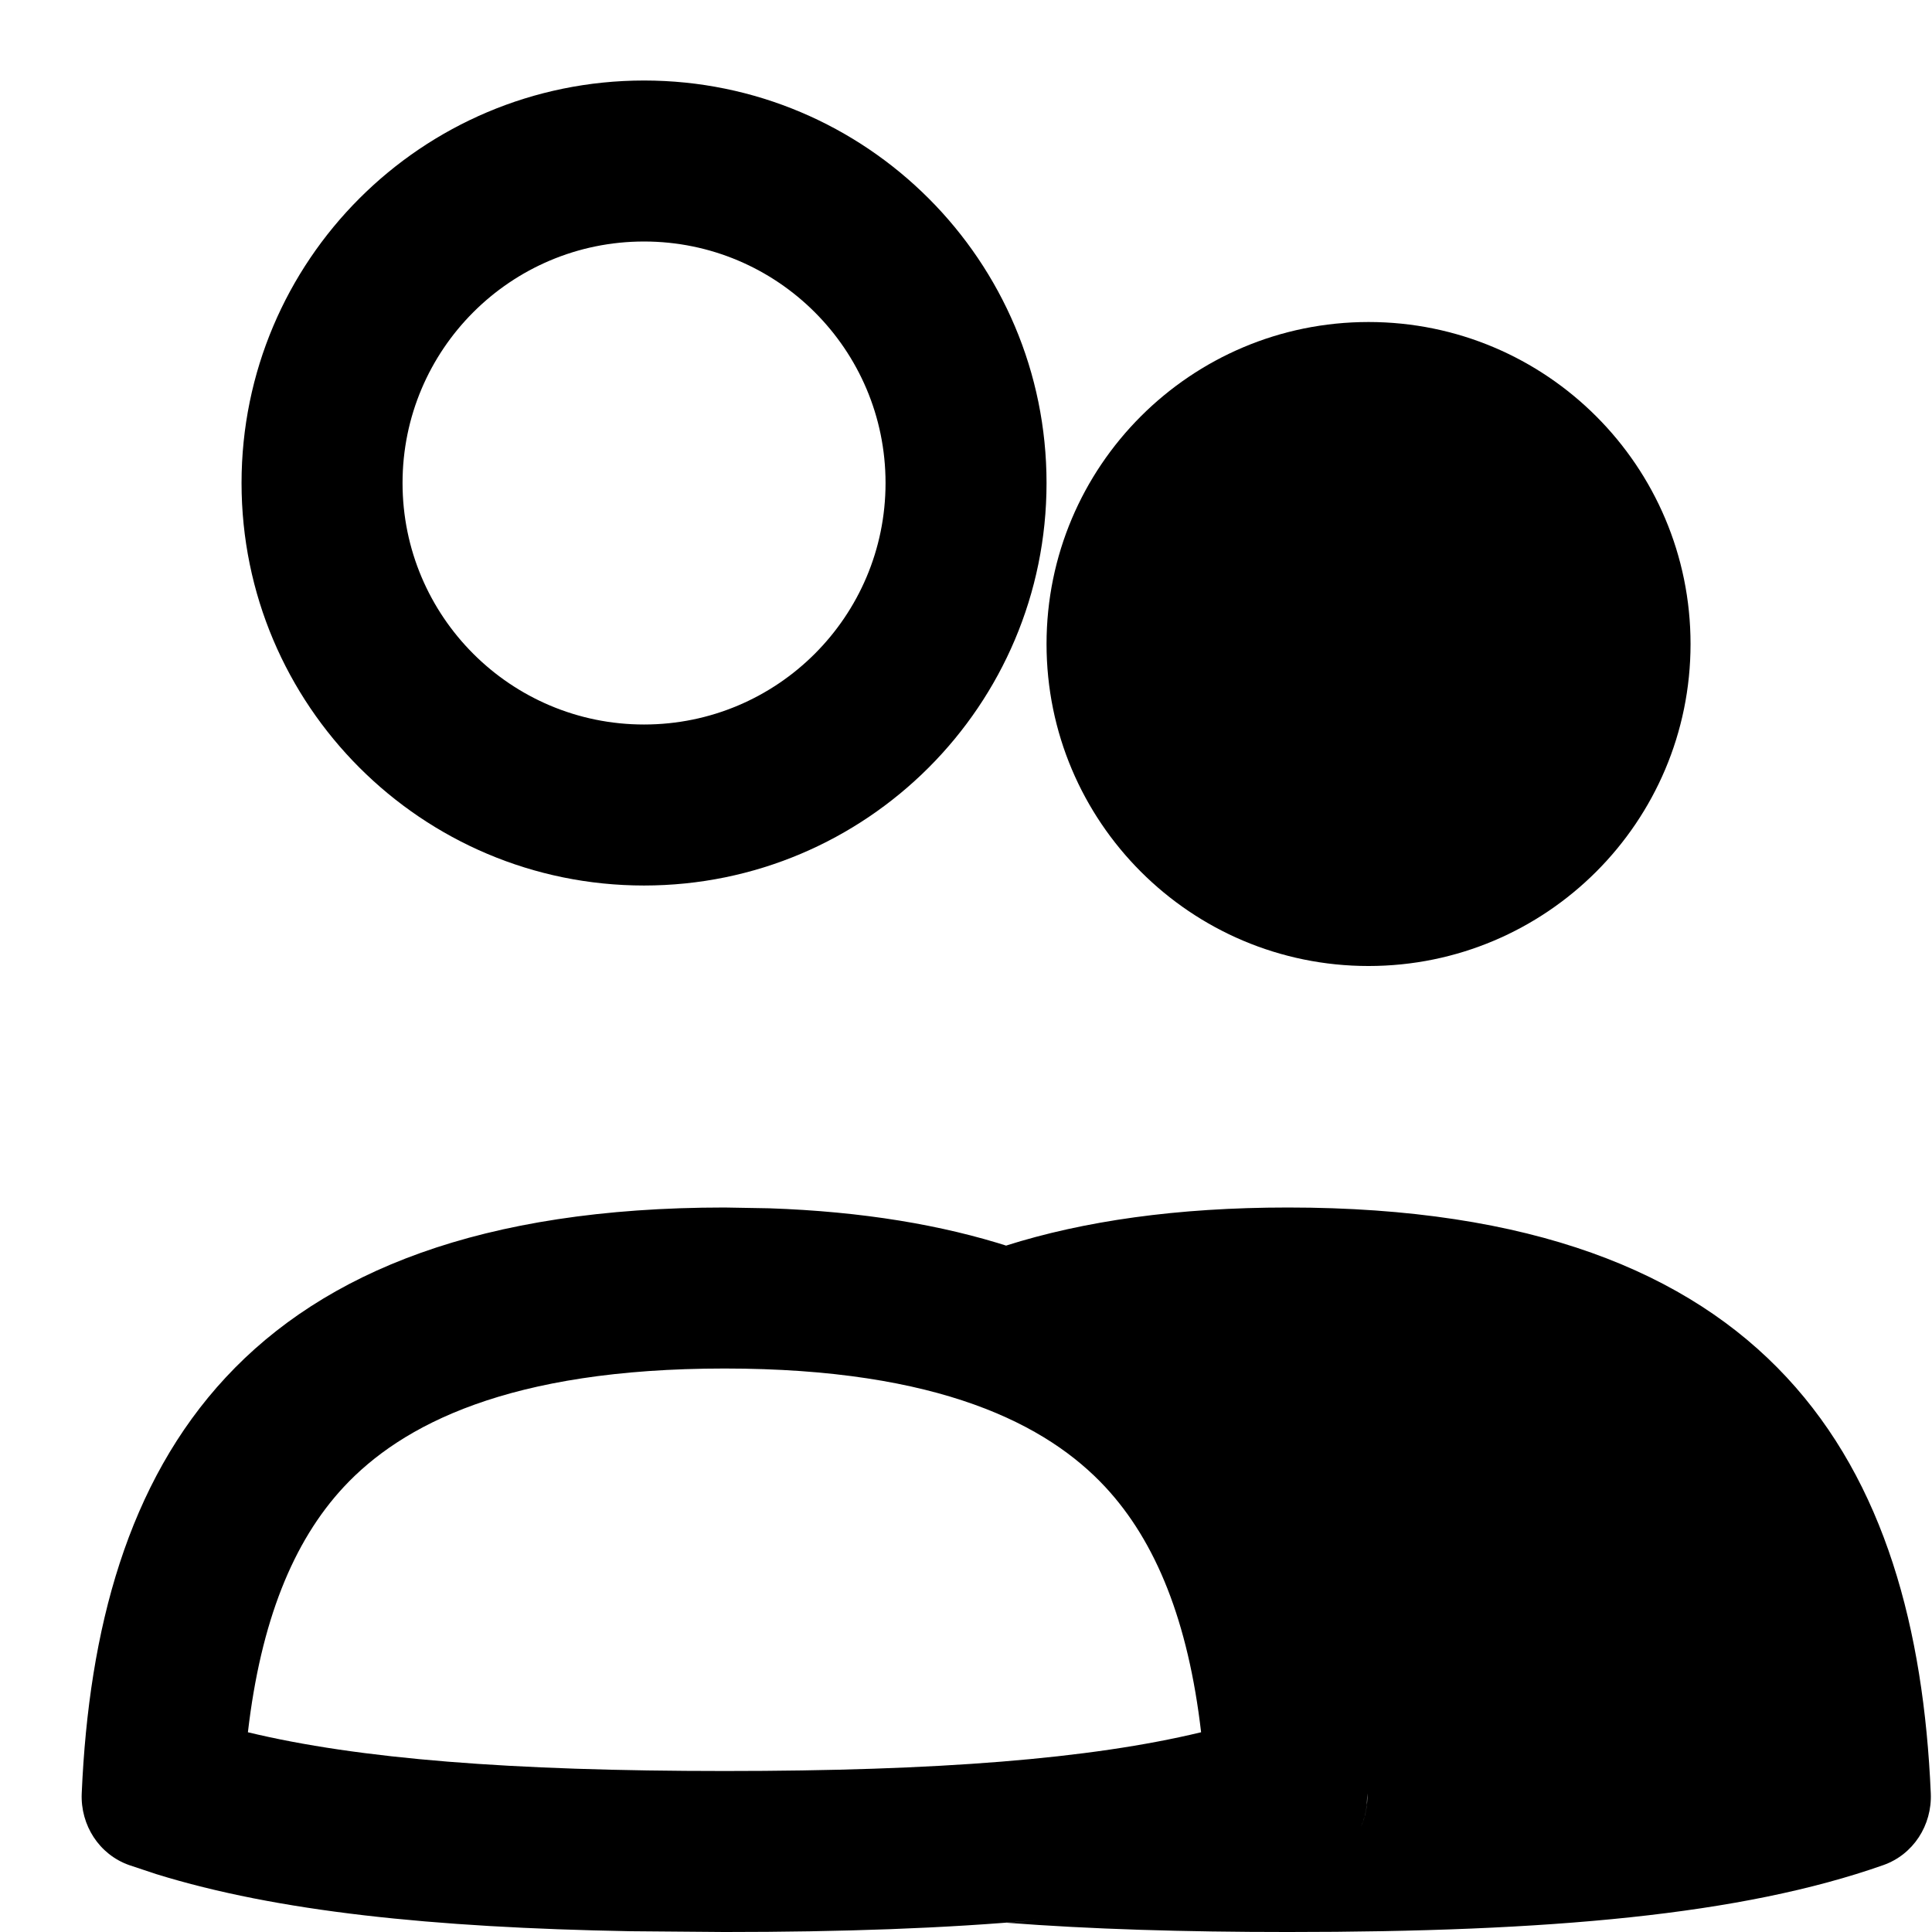 <svg width="256" height="256" viewBox="0 0 256 256" fill="none" xmlns="http://www.w3.org/2000/svg">
<path fill-rule="evenodd" clip-rule="evenodd" d="M170.662 160.001C235.165 160.001 253.963 194.11 255.839 237.626C256.021 241.843 253.528 245.734 249.547 247.137C230.736 253.765 205.161 256.001 170.662 256.001C156.852 256.001 144.469 255.626 133.381 254.772C134.739 254.667 136.081 254.538 137.402 254.418C125.283 255.522 111.552 256.001 96.006 256.001L83.485 255.897C57.239 255.416 36.703 253.28 20.724 248.335L17.12 247.137C13.139 245.734 10.647 241.843 10.829 237.626C12.705 194.11 31.503 160.001 96.006 160.001L101.922 160.105C114.297 160.529 124.861 162.312 133.86 165.22C133.681 165.162 133.499 165.1 133.318 165.043C143.616 161.787 155.95 160.002 170.662 160.001ZM181.11 239.189C180.993 240.213 180.72 241.2 180.308 242.116C180.929 240.74 181.241 239.208 181.172 237.626L181.11 239.189ZM96.006 181.335C67.415 181.335 53.187 188.823 45.547 197.033C38.816 204.27 34.551 214.874 32.849 229.533C47.546 233.077 67.745 234.668 96.006 234.668C124.262 234.668 144.456 233.076 159.152 229.533C157.45 214.873 153.186 204.27 146.454 197.033C138.815 188.823 124.595 181.336 96.006 181.335Z" fill="black"/>
<path d="M181.339 42.668C204.901 42.67 224.006 61.772 224.006 85.335C224.006 108.897 204.901 127.999 181.339 128.001C157.775 128.001 138.672 108.899 138.672 85.335C138.672 61.77 157.775 42.668 181.339 42.668Z" fill="black"/>
<path fill-rule="evenodd" clip-rule="evenodd" d="M85.339 10.668C114.792 10.67 138.672 34.548 138.672 64.001C138.672 93.455 114.792 117.332 85.339 117.335C55.884 117.335 32.006 93.457 32.006 64.001C32.006 34.546 55.884 10.668 85.339 10.668ZM85.339 32.001C67.666 32.001 53.339 46.328 53.339 64.001C53.339 81.674 67.666 96.001 85.339 96.001C103.01 95.999 117.339 81.673 117.339 64.001C117.339 46.33 103.01 32.004 85.339 32.001Z" fill="black"/>
</svg>
